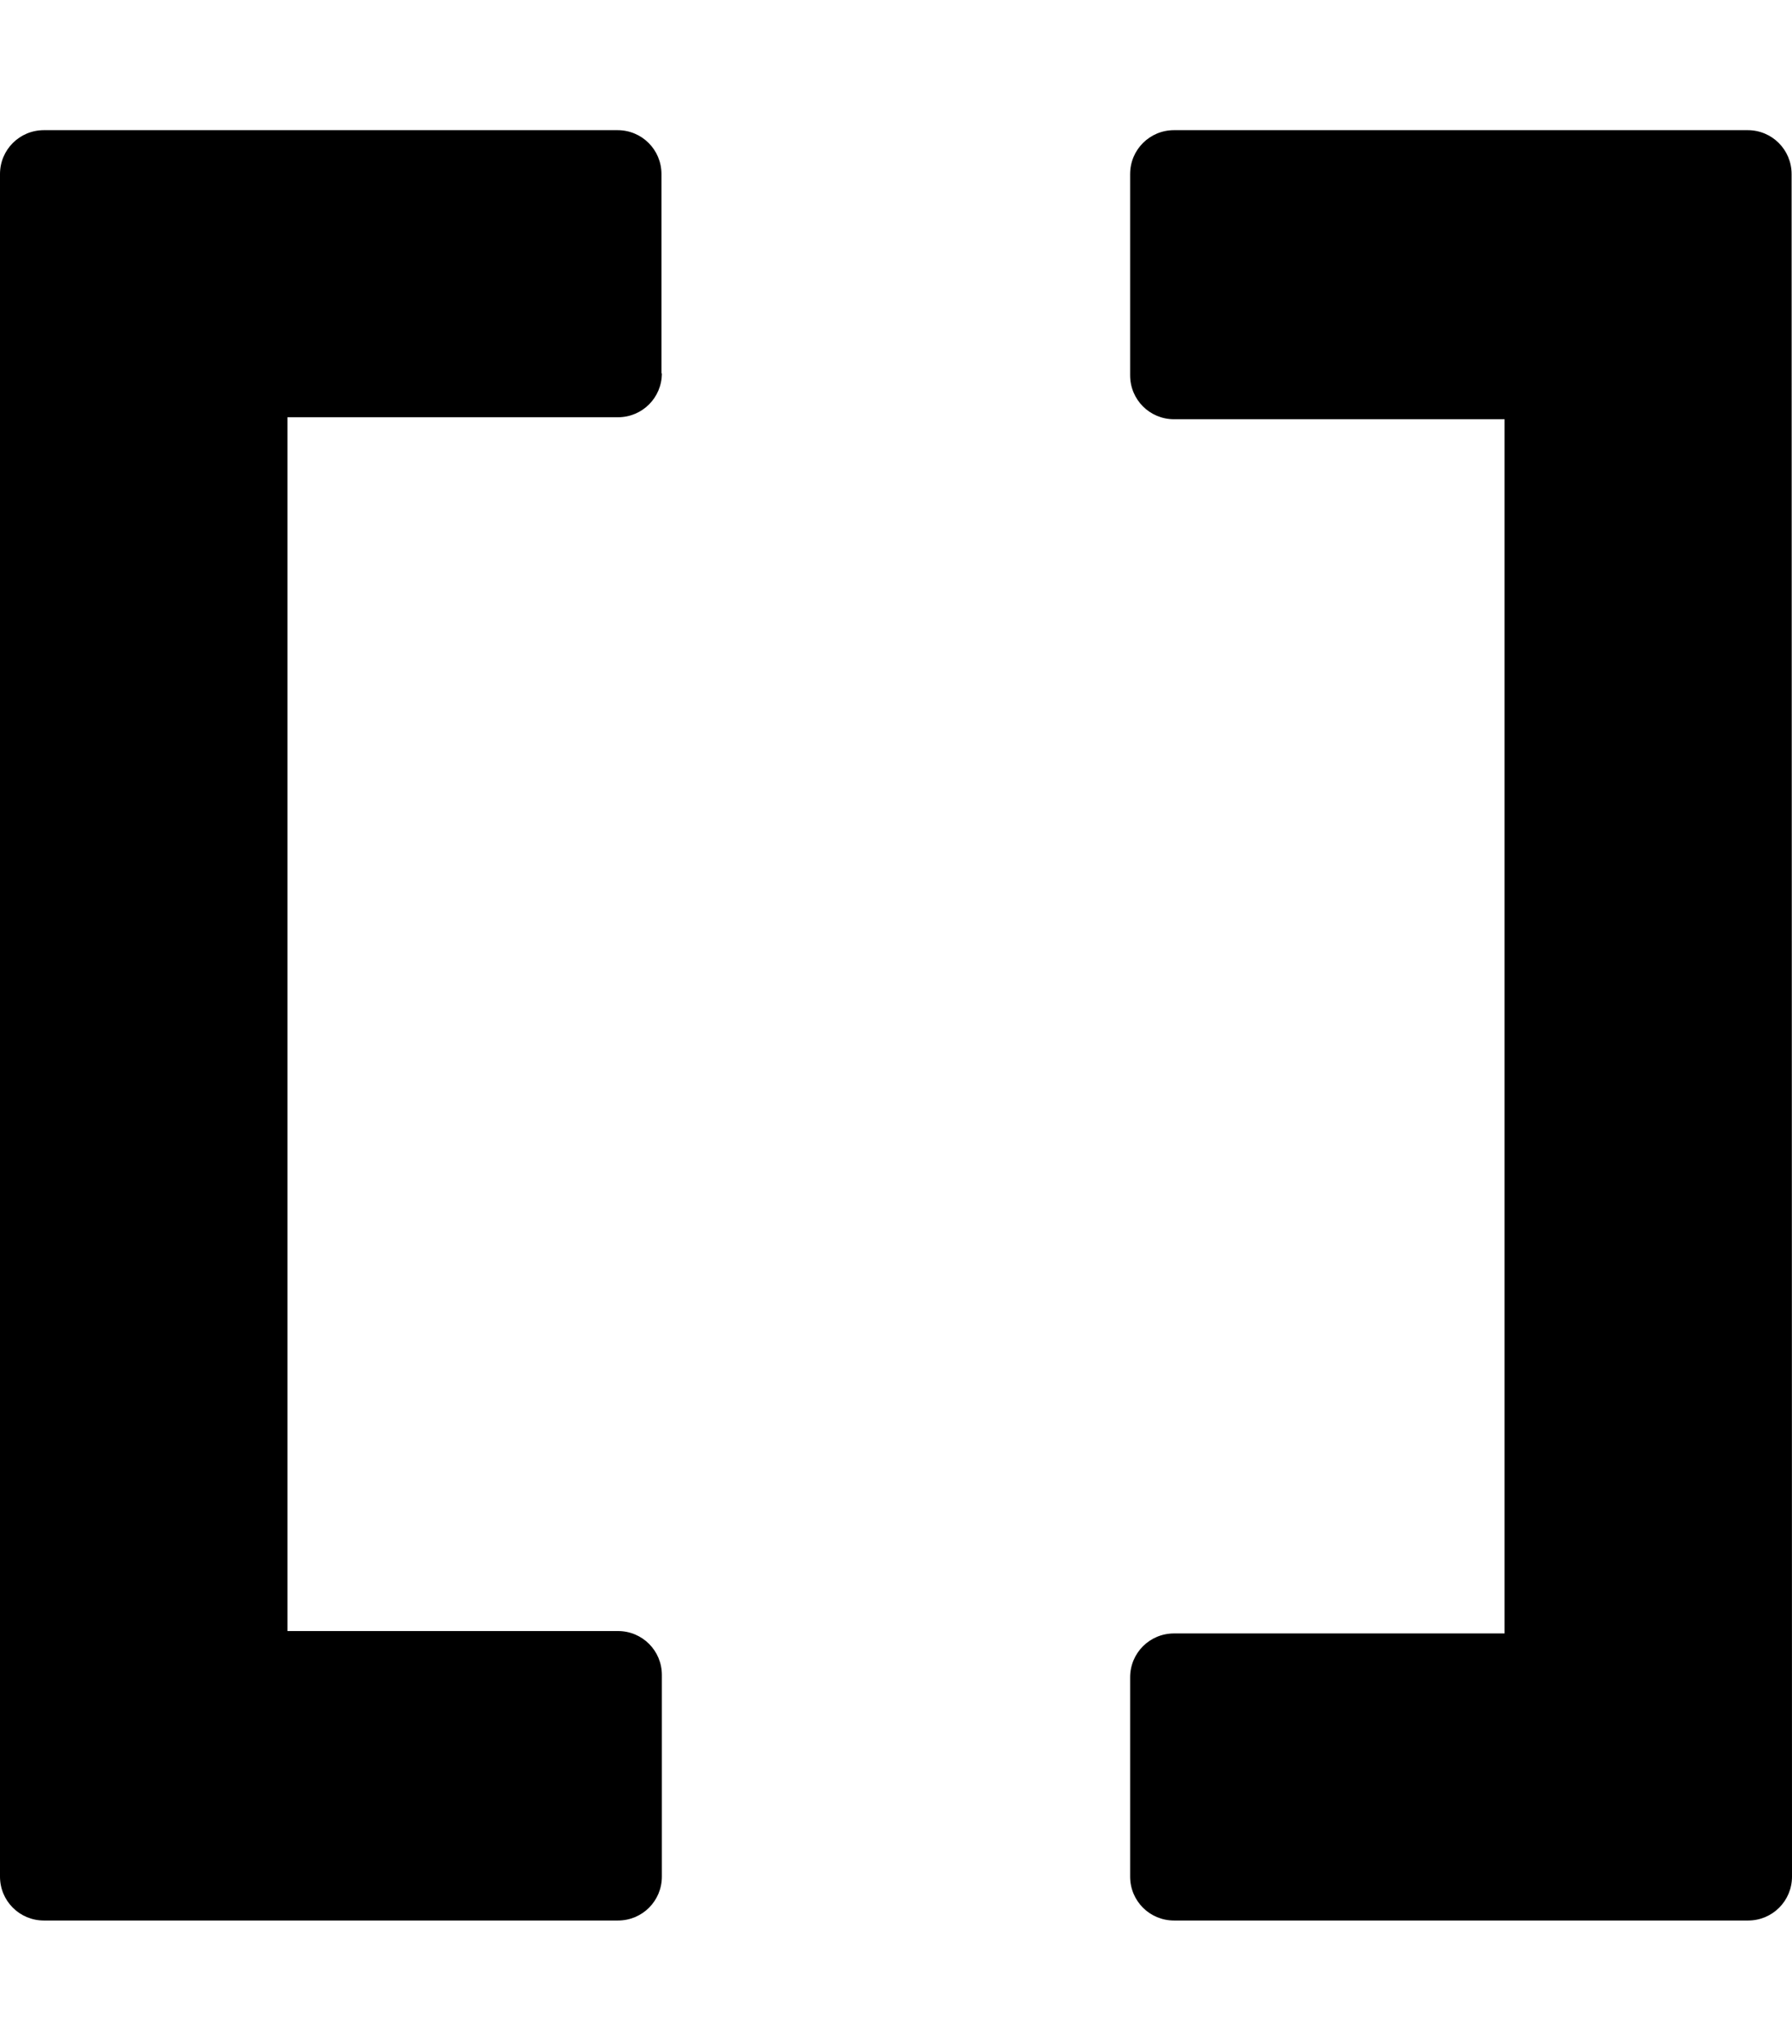 <?xml version="1.0" encoding="utf-8"?>
<!-- Generator: Adobe Illustrator 21.1.0, SVG Export Plug-In . SVG Version: 6.00 Build 0)  -->
<svg version="1.1" id="Layer_1" xmlns="http://www.w3.org/2000/svg" xmlns:xlink="http://www.w3.org/1999/xlink" x="0px" y="0px"
	 viewBox="0 0 448.9 512" style="enable-background:new 0 0 448.9 512;" xml:space="preserve">
<path d="M165.8,93.5c0,6.1-4.9,11-11,11H72v304h82.8c6.1,0,11,4.9,11,11V470c0,6.1-4.9,11-11,11H11c-6.1,0-11-4.9-11-11V43.6
	c0-6.1,4.9-11,11-11h143.7c6.1,0,11,4.9,11,11v49.9H165.8z M448.9,470c0,6.1-4.9,11-11,11H294.1c-6.1,0-11-4.9-11-11v-49.9
	c0-6.1,4.9-11,11-11h82.8V105h-82.8c-6.1,0-11-4.9-11-11V43.6c0-6.1,4.9-11,11-11h143.7c6.1,0,11,4.9,11,11L448.9,470L448.9,470z"/>
</svg>
